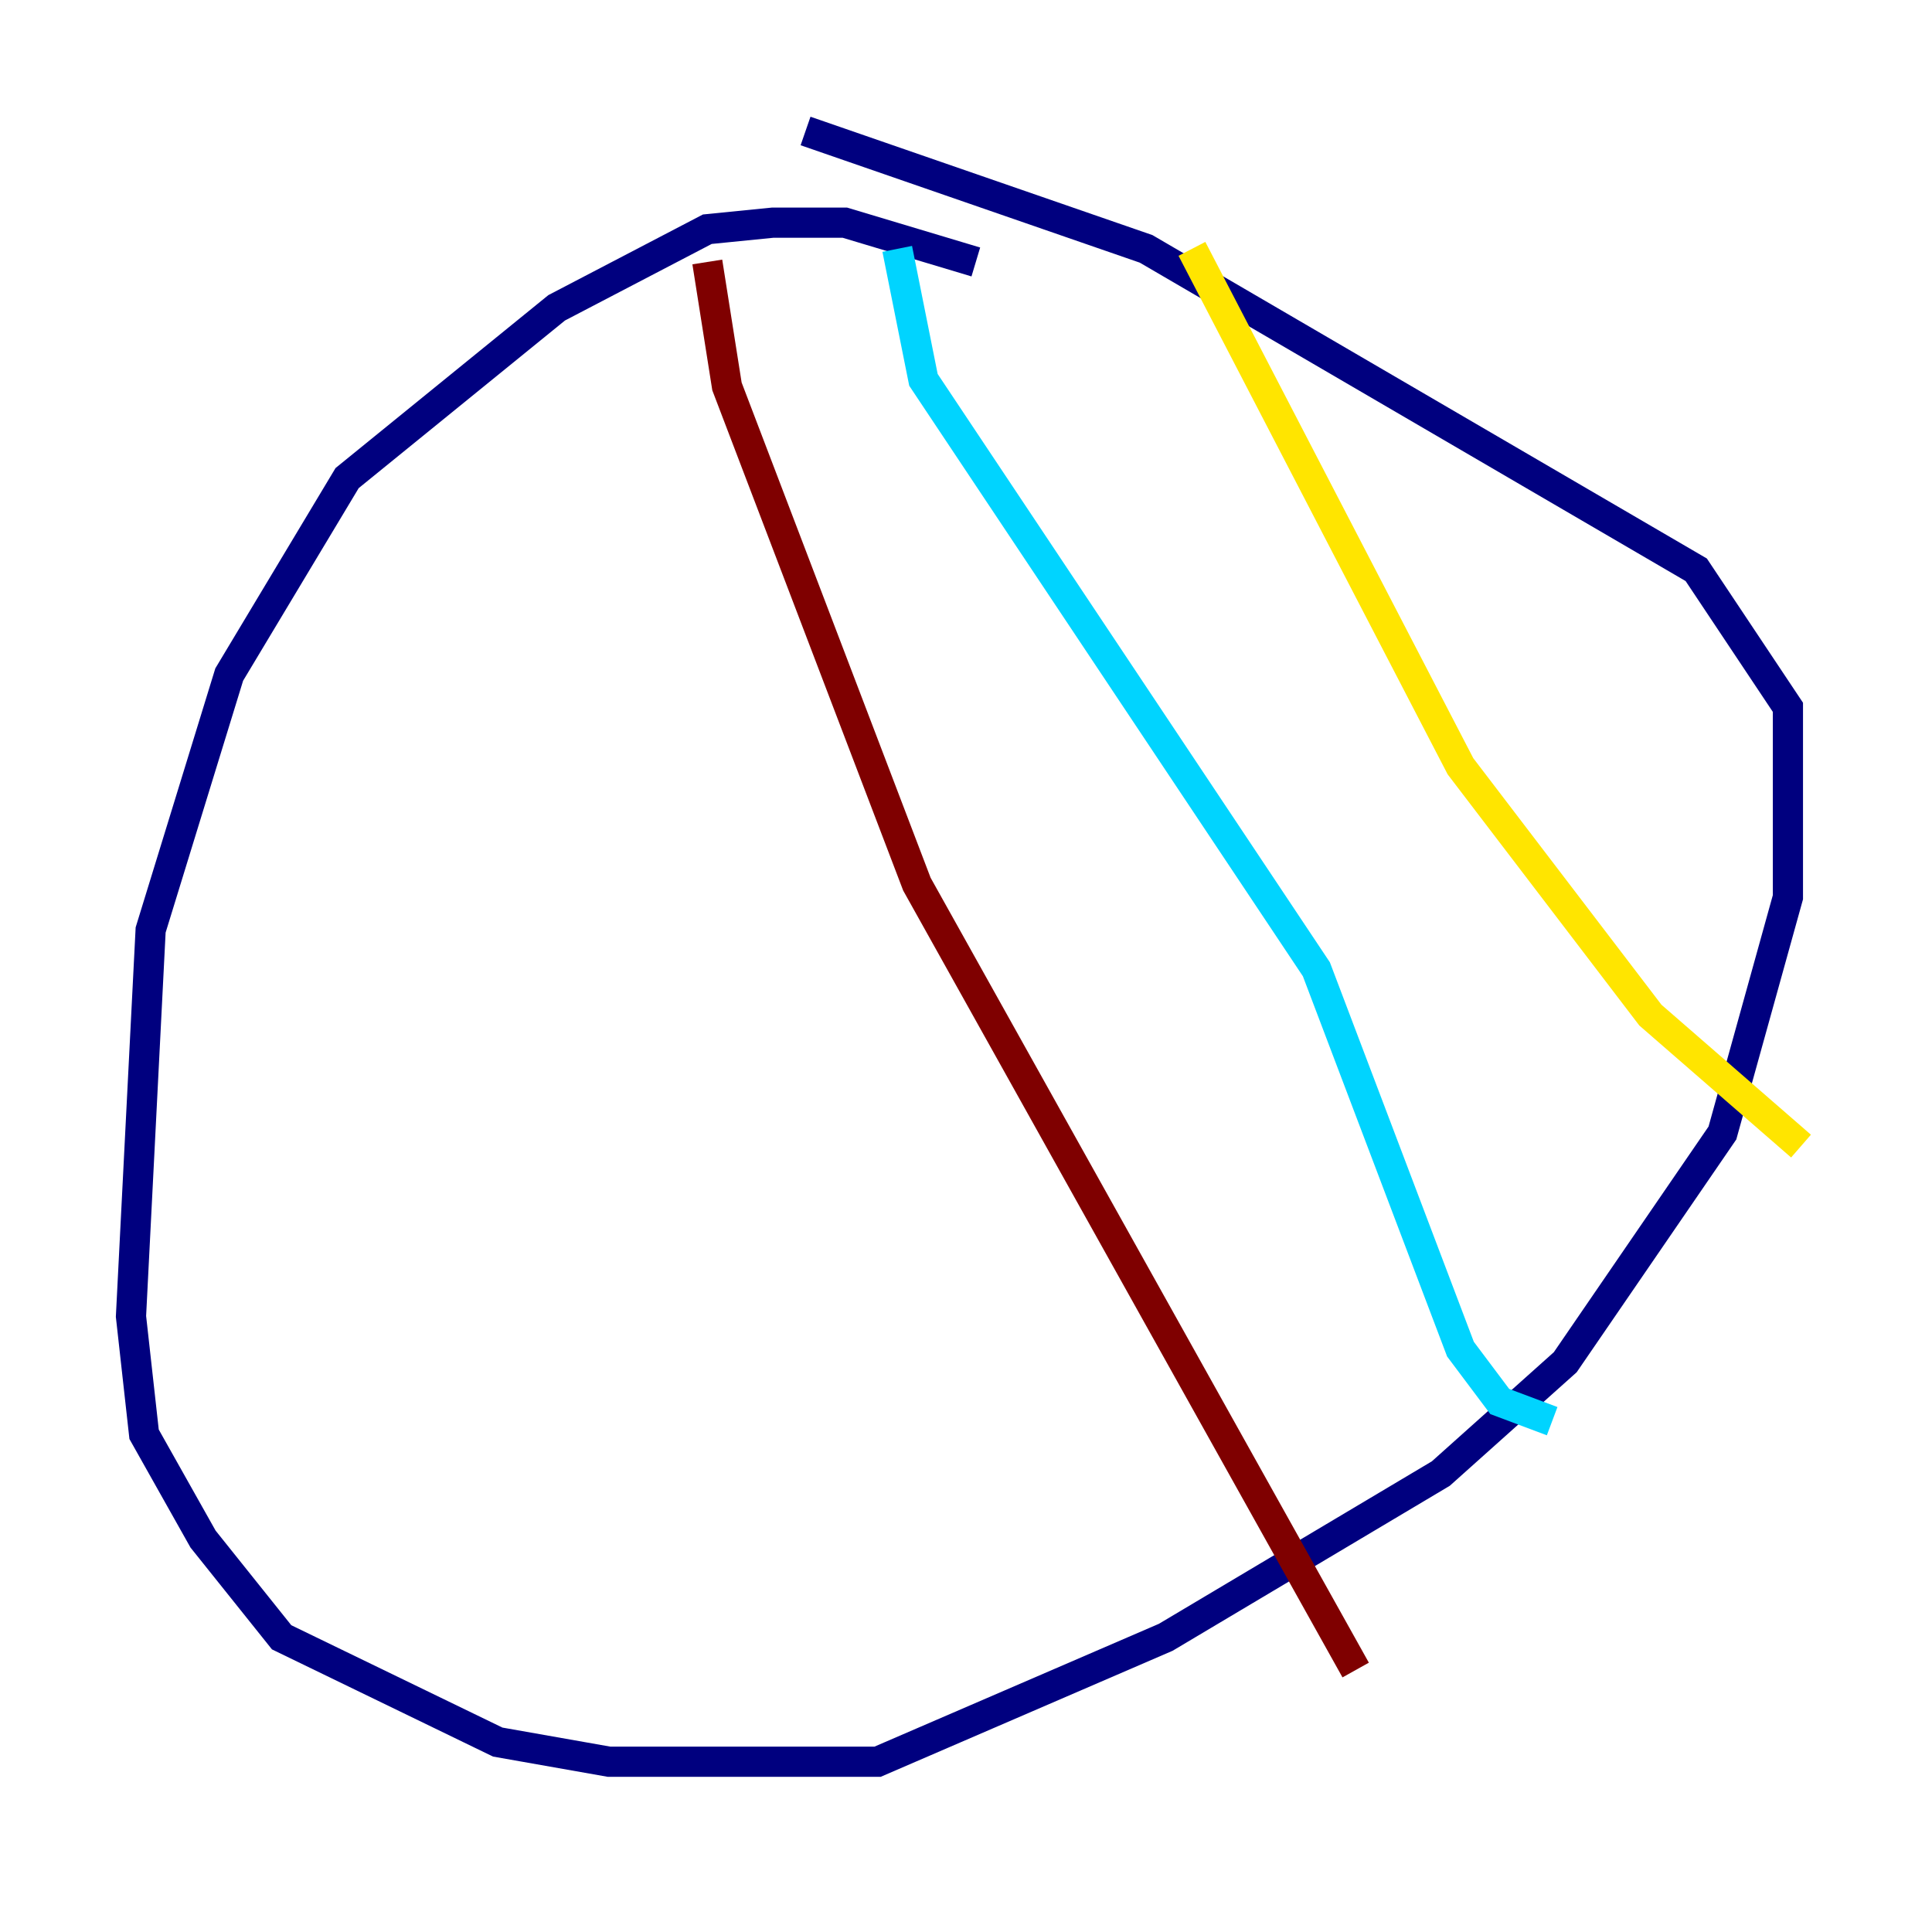 <?xml version="1.0" encoding="utf-8" ?>
<svg baseProfile="tiny" height="128" version="1.2" viewBox="0,0,128,128" width="128" xmlns="http://www.w3.org/2000/svg" xmlns:ev="http://www.w3.org/2001/xml-events" xmlns:xlink="http://www.w3.org/1999/xlink"><defs /><polyline fill="none" points="64.651,17.356 55.973,14.752 51.2,14.752 46.861,15.186 36.881,20.393 22.997,31.675 15.186,44.691 9.98,61.614 8.678,87.214 9.546,95.024 13.451,101.966 18.658,108.475 32.976,115.417 40.352,116.719 58.142,116.719 77.234,108.475 95.458,97.627 103.702,90.251 114.115,75.064 118.454,59.444 118.454,46.861 112.38,37.749 75.932,16.488 53.37,8.678" stroke="#00007f" stroke-width="2" /><polyline fill="none" points="59.444,16.488 61.18,25.166 87.214,64.217 96.759,89.383 99.363,92.854 102.834,94.156" stroke="#00d4ff" stroke-width="2" /><polyline fill="none" points="78.969,16.488 96.759,50.766 109.342,67.254 119.322,75.932" stroke="#ffe500" stroke-width="2" /><polyline fill="none" points="46.861,17.356 48.163,25.6 60.746,58.576 89.817,110.644" stroke="#7f0000" stroke-width="2" /></svg>